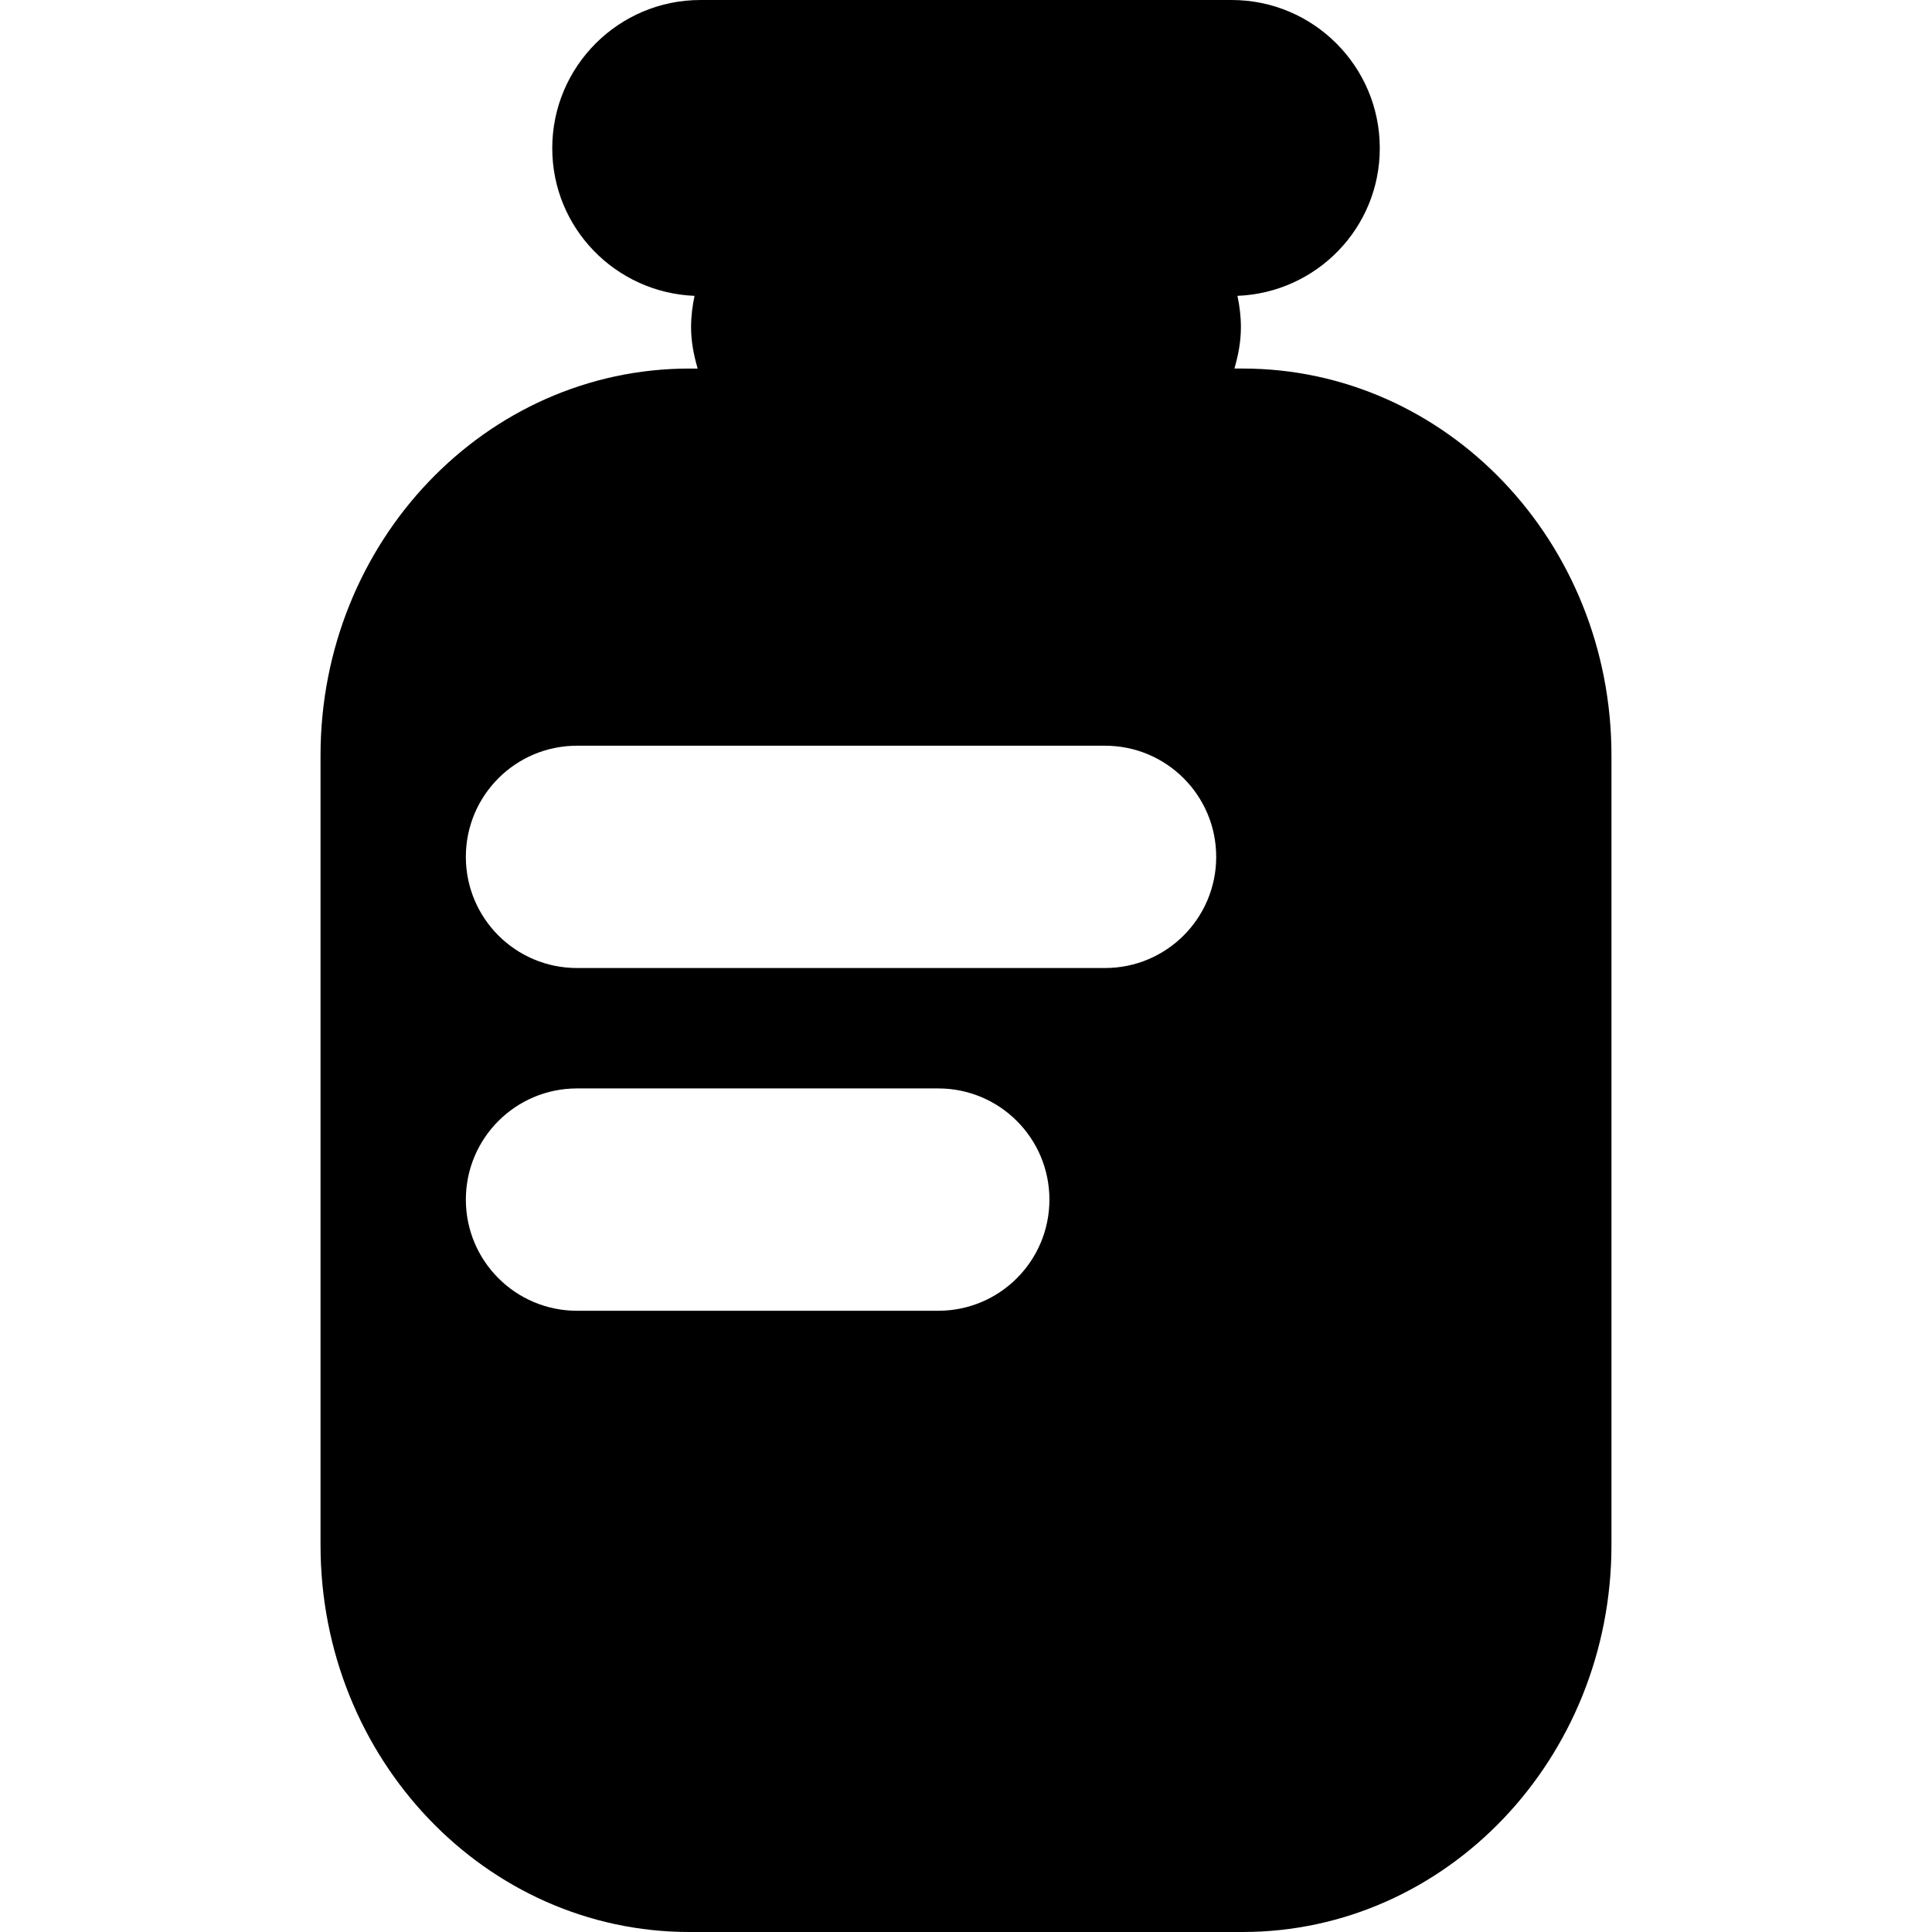 <?xml version="1.0" encoding="iso-8859-1"?>
<!-- Generator: Adobe Illustrator 16.0.0, SVG Export Plug-In . SVG Version: 6.00 Build 0)  -->
<!DOCTYPE svg PUBLIC "-//W3C//DTD SVG 1.1//EN" "http://www.w3.org/Graphics/SVG/1.1/DTD/svg11.dtd">
<svg version="1.1" id="Capa_1" xmlns="http://www.w3.org/2000/svg" xmlns:xlink="http://www.w3.org/1999/xlink" x="0px" y="0px"
	 width="146.082px" height="146.081px" viewBox="0 0 146.082 146.081" style="enable-background:new 0 0 146.082 146.081;"
	 xml:space="preserve">
<g>
	<path d="M93.961,27.866h-0.625c0.29-0.999,0.491-2.028,0.491-3.128c0-0.817-0.098-1.603-0.262-2.369
		c5.976-0.235,10.763-5.121,10.763-11.163C104.329,5.021,99.312,0,93.123,0H52.965c-6.187,0-11.208,5.021-11.208,11.207
		c0,6.036,4.786,10.922,10.758,11.163c-0.161,0.767-0.262,1.552-0.262,2.369c0,1.095,0.208,2.129,0.498,3.128h-0.626
		c-15.399,0-27.889,13.094-27.889,29.25v59.71c0,16.154,12.49,29.255,27.889,29.255h41.824c15.398,0,27.896-13.101,27.896-29.255
		V57.123C121.851,40.96,109.358,27.866,93.961,27.866z M70.945,99.109H43.628c-4.646,0-8.404-3.766-8.404-8.405
		c0-4.641,3.758-8.406,8.404-8.406h27.316c4.646,0,8.404,3.766,8.404,8.406C79.349,95.344,75.59,99.109,70.945,99.109z
		 M83.554,73.194H43.628c-4.646,0-8.404-3.763-8.404-8.404c0-4.642,3.758-8.405,8.404-8.405h39.926c4.646,0,8.405,3.763,8.405,8.405
		C91.959,69.431,88.2,73.194,83.554,73.194z"/>
</g>
<g>
</g>
<g>
</g>
<g>
</g>
<g>
</g>
<g>
</g>
<g>
</g>
<g>
</g>
<g>
</g>
<g>
</g>
<g>
</g>
<g>
</g>
<g>
</g>
<g>
</g>
<g>
</g>
<g>
</g>
</svg>
